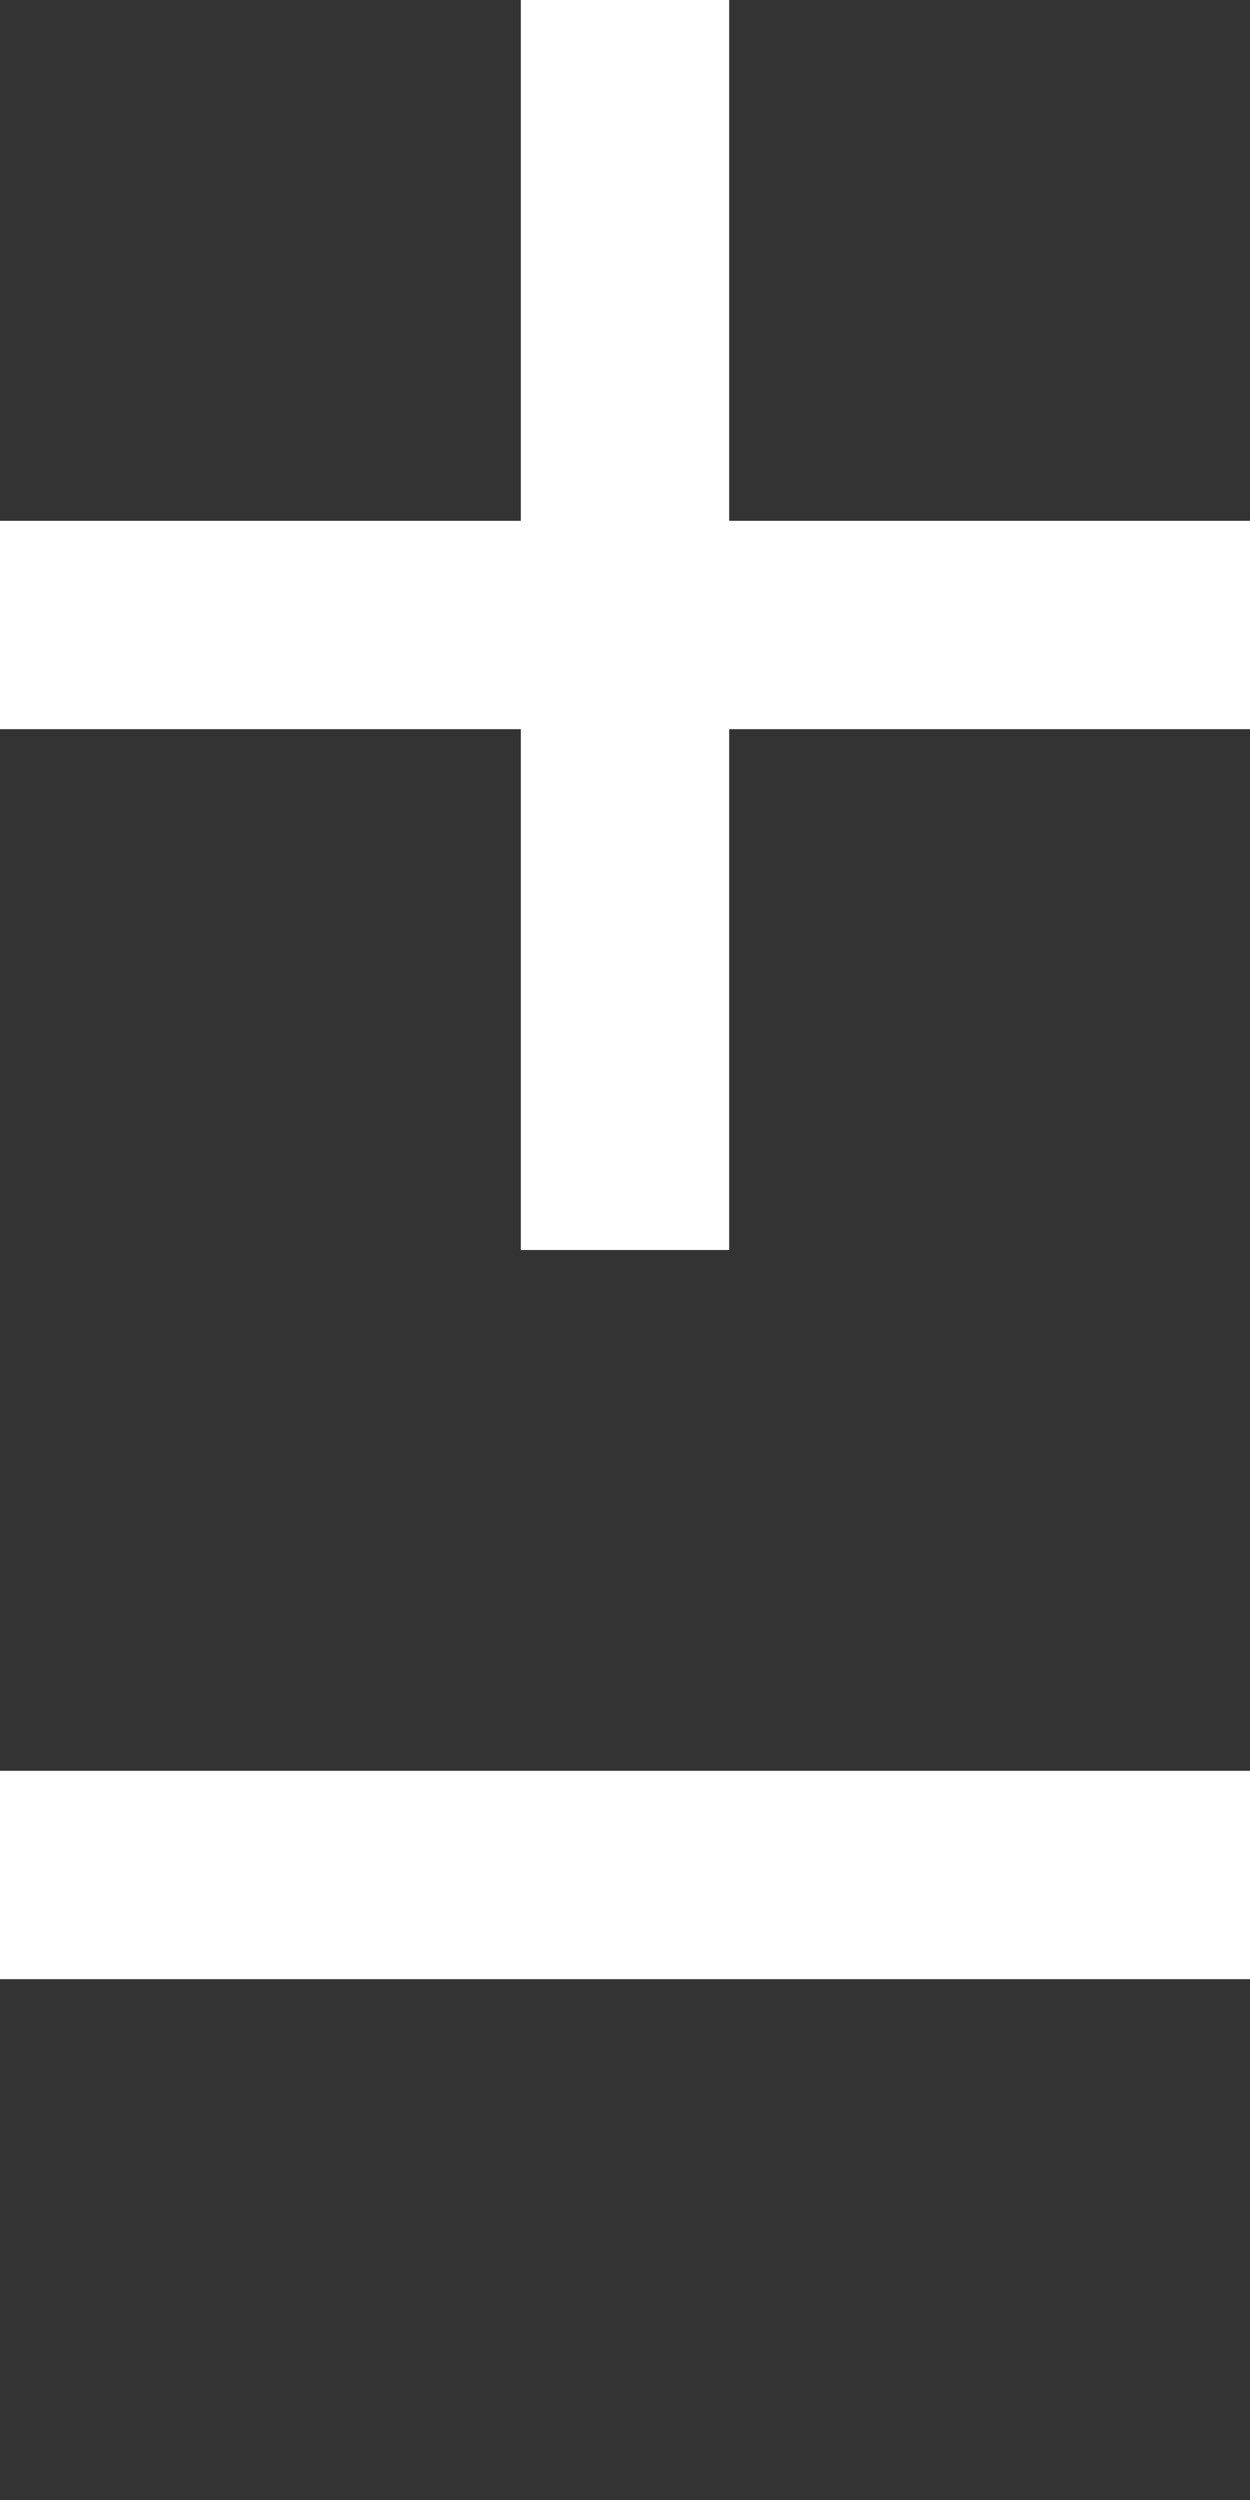 <svg xmlns="http://www.w3.org/2000/svg" viewBox="0 0 24 48"><rect x="0" y="0" width="24" height="48" fill="#333333" stroke="none"/><path d="M24 10H14V0h-4v10H0v4h10v10h4V14h10v-4zM0 34h24v4H0v-4z" fill="#fff"/></svg>